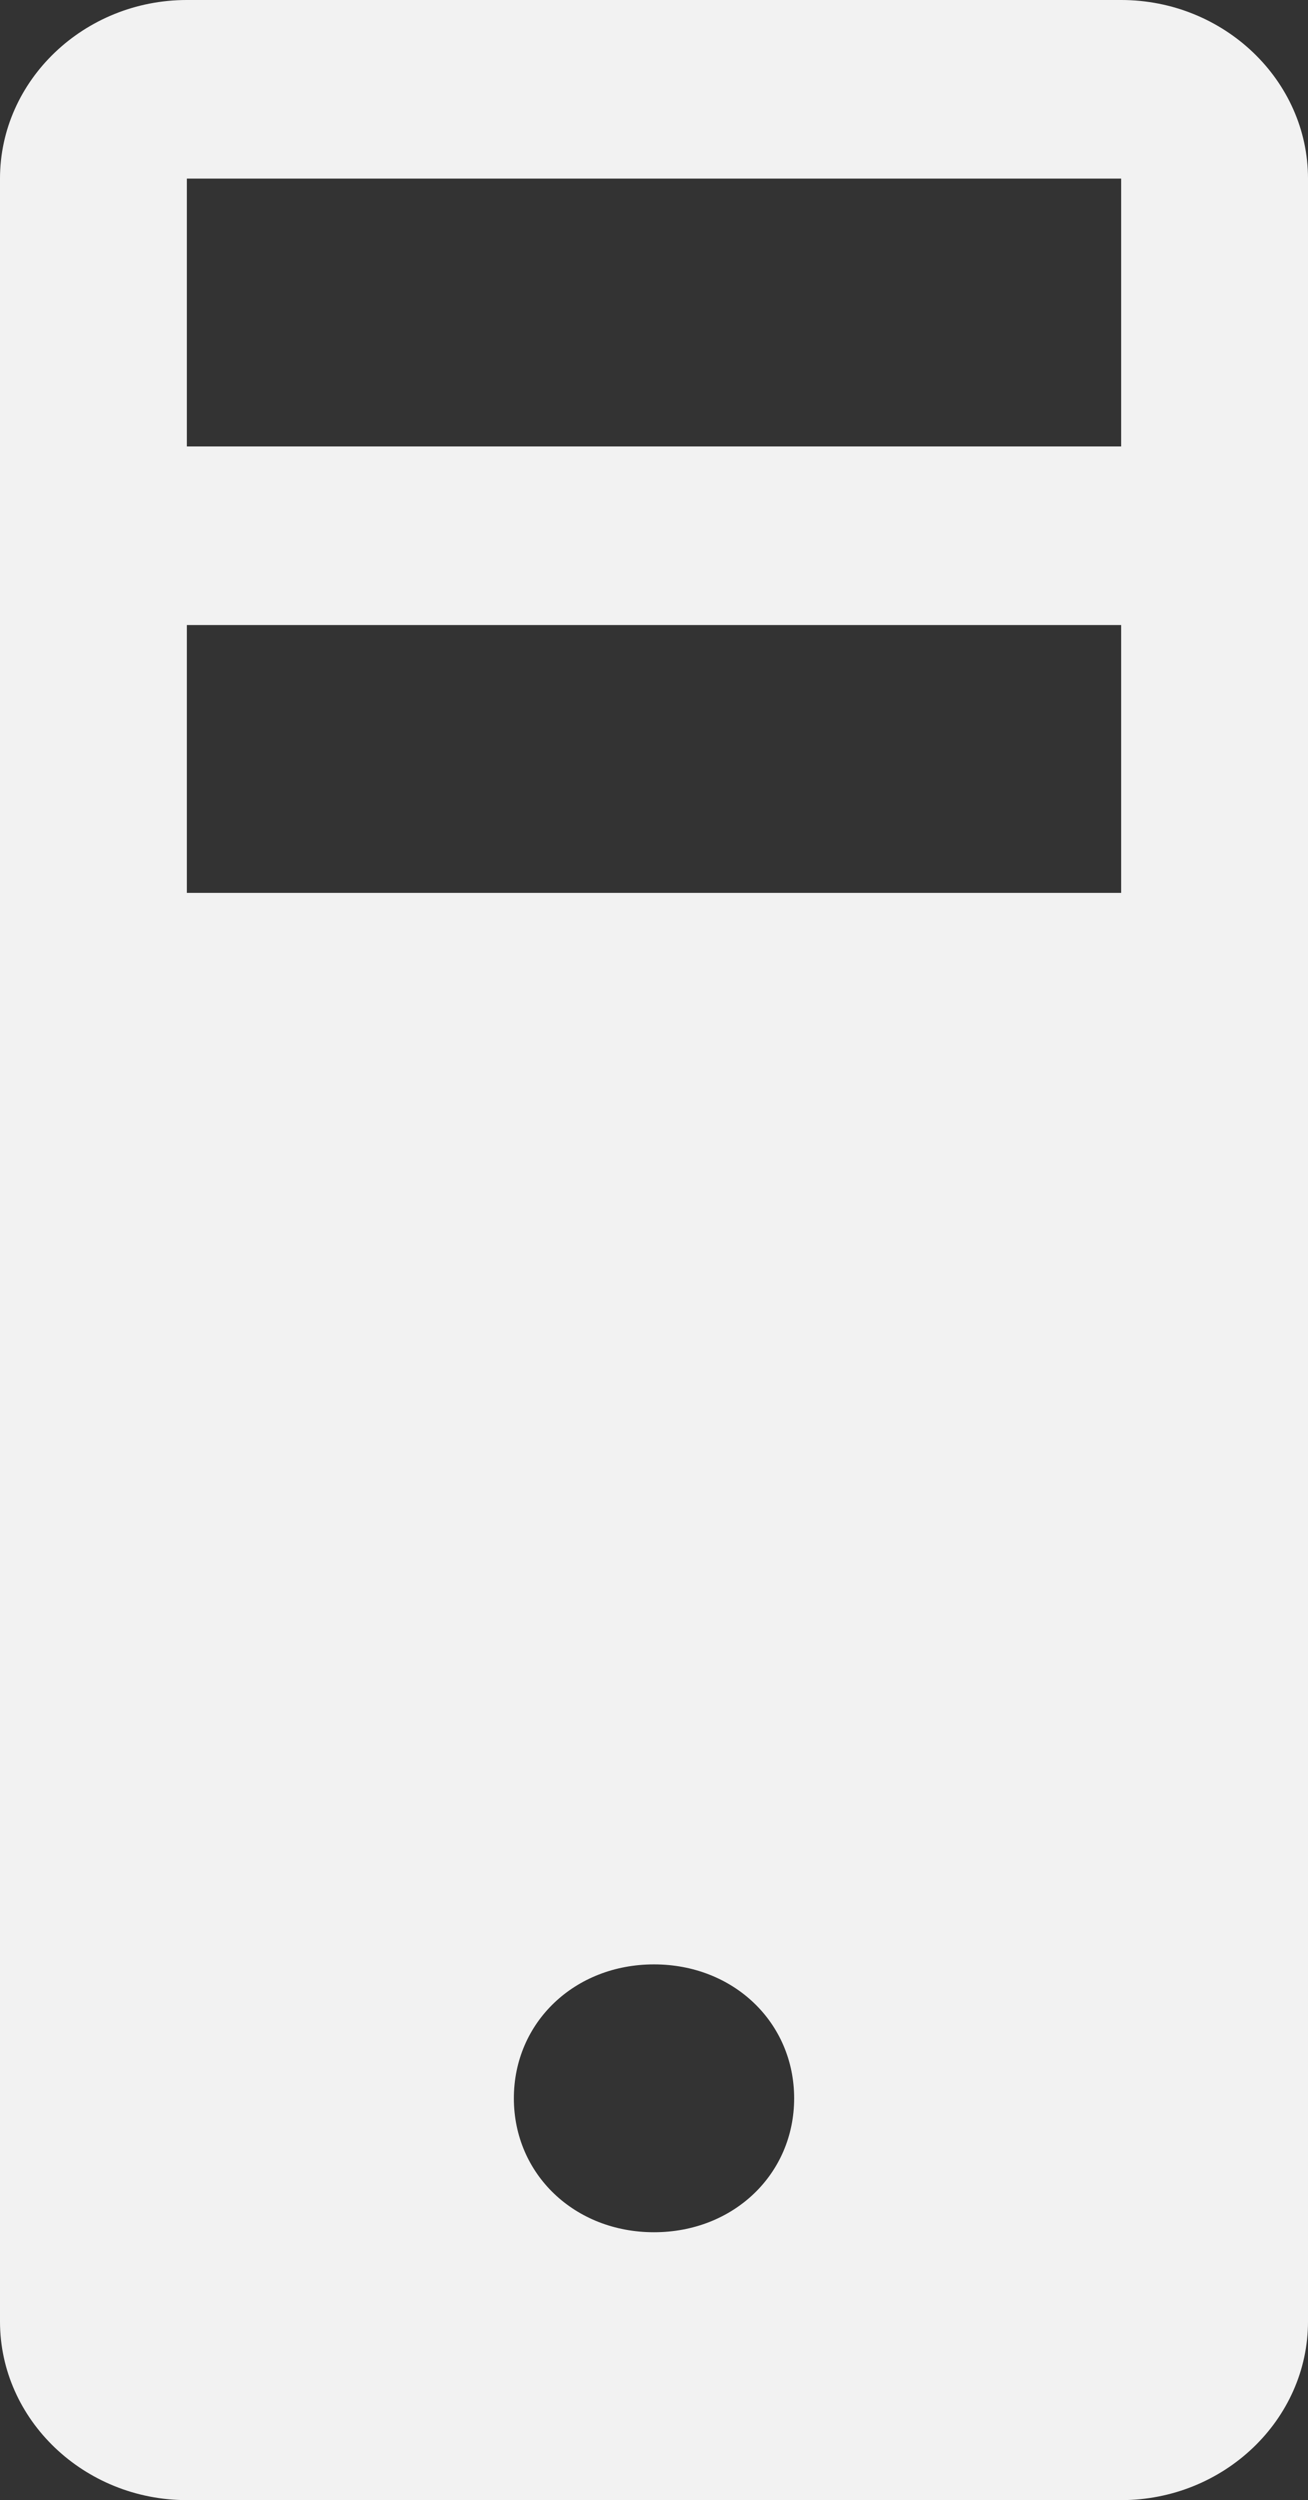 <svg width="101" height="193" xmlns="http://www.w3.org/2000/svg" xmlns:xlink="http://www.w3.org/1999/xlink" xml:space="preserve" overflow="hidden"><rect width="100%" height="100%" fill="#333333" stroke="none"/><defs><clipPath id="clip0"><rect x="0" y="0" width="101" height="193"/></clipPath></defs><g clip-path="url(#clip0)"><path d="M86.572 34.464 14.429 34.464 14.429 13.786 86.572 13.786 86.572 34.464ZM86.572 68.928 14.429 68.928 14.429 48.25 86.572 48.25 86.572 68.928ZM50.5 172.321C44.368 172.321 39.679 167.841 39.679 161.982 39.679 156.123 44.368 151.643 50.5 151.643 56.632 151.643 61.322 156.123 61.322 161.982 61.322 167.841 56.632 172.321 50.5 172.321ZM86.572 0 14.429 0C6.493 0 0 6.204 0 13.786L0 179.214C0 186.796 6.493 193 14.429 193L86.572 193C94.507 193 101 186.796 101 179.214L101 13.786C101 6.204 94.507 0 86.572 0Z" fill="#F2F2F2" fill-rule="evenodd"/></g></svg>